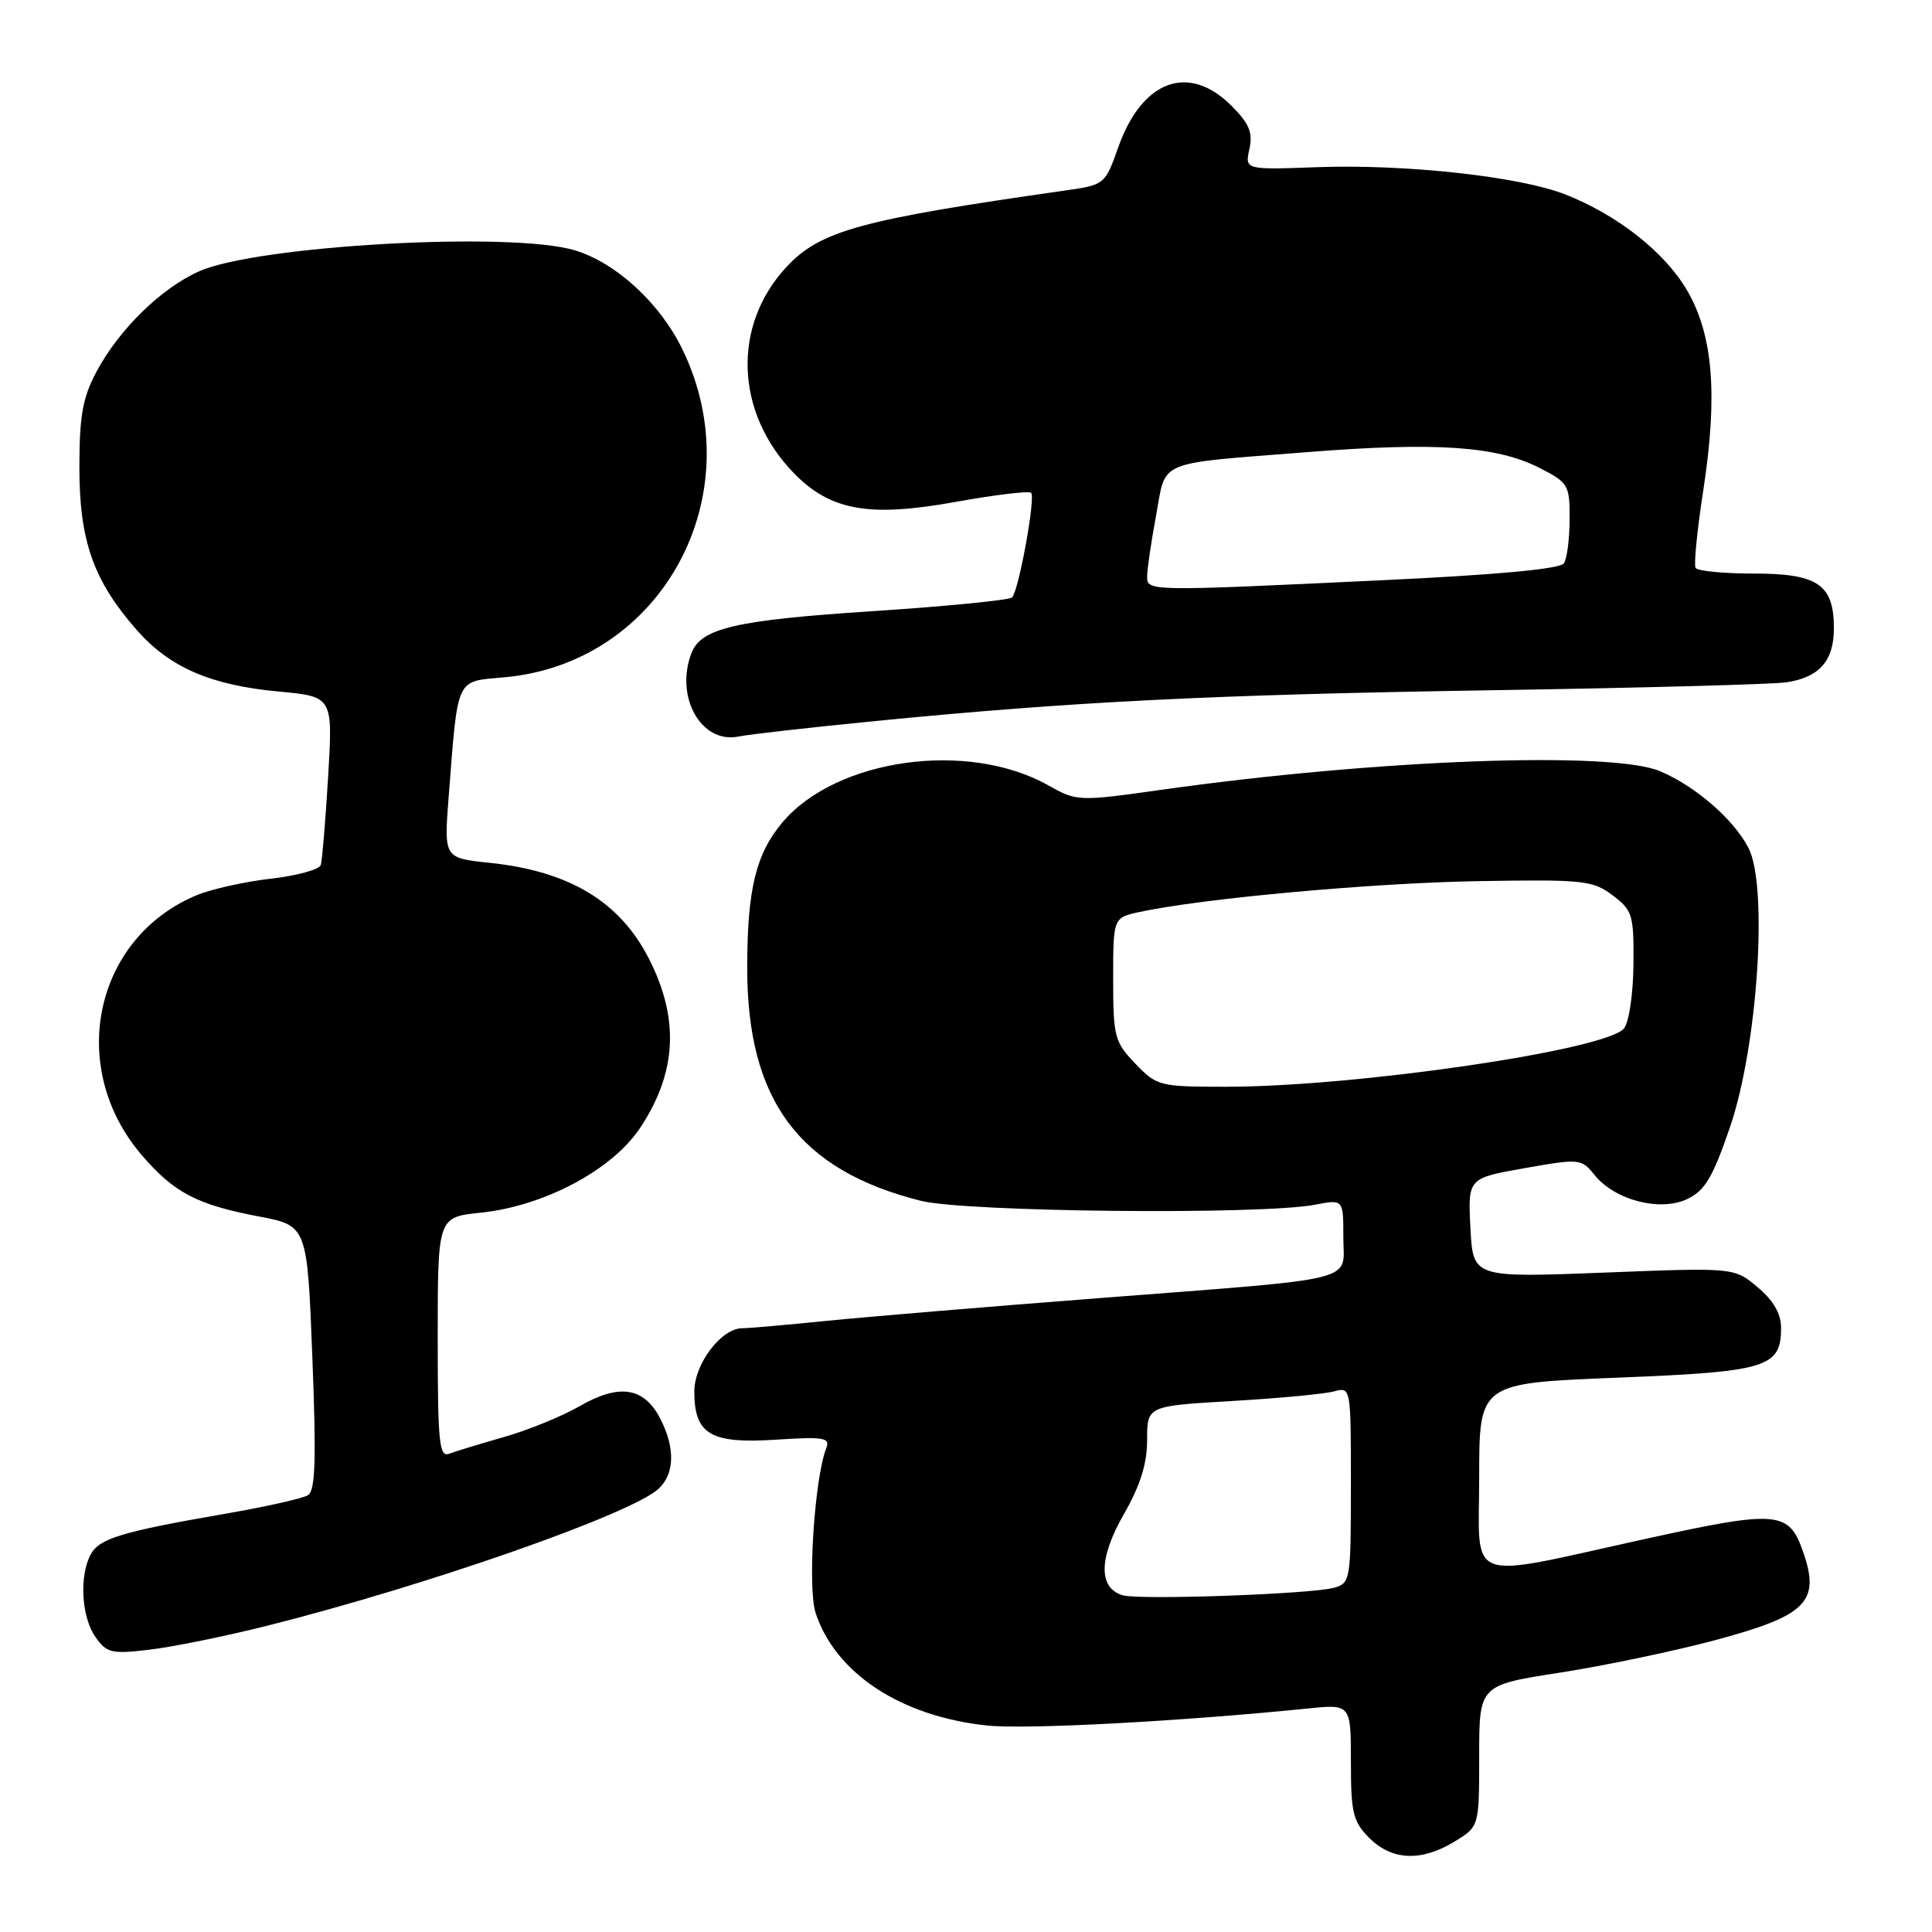 <?xml version="1.0" encoding="UTF-8" standalone="no"?>
<!DOCTYPE svg PUBLIC "-//W3C//DTD SVG 1.1//EN" "http://www.w3.org/Graphics/SVG/1.1/DTD/svg11.dtd" >
<svg xmlns="http://www.w3.org/2000/svg" xmlns:xlink="http://www.w3.org/1999/xlink" version="1.1" viewBox="0 0 256 256">
 <g >
 <path fill="currentColor"
d=" M 192.75 244.01 C 196.00 242.03 196.00 242.03 196.00 232.66 C 196.00 223.29 196.00 223.29 206.73 221.63 C 212.63 220.71 221.89 218.77 227.31 217.32 C 239.40 214.07 241.22 212.25 238.93 205.65 C 237.05 200.20 235.54 200.07 218.22 203.87 C 193.70 209.26 196.00 210.10 196.00 195.73 C 196.00 183.28 196.00 183.28 214.25 182.55 C 234.17 181.76 236.00 181.21 236.00 175.93 C 236.00 174.08 234.99 172.32 232.89 170.56 C 229.79 167.95 229.79 167.95 212.49 168.63 C 195.18 169.30 195.18 169.30 194.84 162.71 C 194.50 156.12 194.50 156.12 202.00 154.79 C 209.34 153.50 209.54 153.52 211.30 155.71 C 213.99 159.04 220.00 160.59 223.59 158.87 C 225.93 157.75 226.97 155.98 229.26 149.27 C 232.91 138.54 234.30 117.41 231.68 112.35 C 229.72 108.57 224.72 104.22 220.00 102.20 C 213.64 99.48 182.62 100.62 154.12 104.62 C 142.83 106.21 142.71 106.20 138.88 104.05 C 128.23 98.07 110.79 100.51 103.66 108.99 C 100.16 113.15 99.01 117.88 99.01 128.21 C 98.99 145.81 105.88 155.06 122.00 159.11 C 127.94 160.61 167.20 161.00 174.25 159.63 C 178.00 158.91 178.00 158.91 178.00 163.91 C 178.00 169.99 180.85 169.28 145.50 172.02 C 131.20 173.12 115.06 174.47 109.64 175.01 C 104.22 175.56 99.14 176.00 98.35 176.00 C 95.58 176.00 92.00 180.72 92.00 184.38 C 92.00 190.05 94.14 191.32 102.74 190.77 C 109.20 190.35 110.03 190.49 109.48 191.90 C 107.91 195.97 106.98 210.41 108.08 213.74 C 110.72 221.75 119.41 227.45 130.80 228.64 C 135.98 229.18 156.33 228.10 173.25 226.39 C 179.00 225.80 179.00 225.80 179.00 233.45 C 179.00 240.23 179.28 241.37 181.45 243.55 C 184.45 246.54 188.34 246.70 192.75 244.01 Z  M 35.44 215.41 C 56.57 210.09 83.50 200.67 87.23 197.30 C 89.40 195.33 89.50 191.86 87.48 187.96 C 85.33 183.81 82.07 183.30 76.83 186.31 C 74.45 187.68 69.93 189.52 66.79 190.41 C 63.64 191.31 60.38 192.30 59.54 192.62 C 58.19 193.14 58.00 191.20 58.00 177.25 C 58.00 161.28 58.00 161.28 63.67 160.69 C 72.11 159.82 81.14 155.02 84.84 149.42 C 89.69 142.10 90.05 134.99 85.97 127.00 C 82.12 119.46 75.42 115.43 64.90 114.33 C 58.82 113.70 58.82 113.70 59.45 105.60 C 60.71 89.47 60.30 90.34 66.88 89.74 C 87.74 87.85 99.80 65.59 90.42 46.28 C 87.45 40.16 81.61 34.80 76.14 33.16 C 67.73 30.64 34.14 32.52 26.41 35.94 C 21.38 38.16 15.75 43.66 12.77 49.28 C 10.95 52.70 10.52 55.11 10.52 62.00 C 10.52 71.67 12.39 76.95 18.11 83.47 C 22.47 88.43 27.90 90.79 36.90 91.63 C 44.11 92.30 44.11 92.30 43.48 102.90 C 43.13 108.73 42.69 114.00 42.51 114.61 C 42.32 115.22 39.34 116.04 35.88 116.43 C 32.42 116.83 27.99 117.81 26.04 118.63 C 12.46 124.30 8.83 141.43 18.76 153.03 C 23.04 158.03 26.07 159.62 34.26 161.18 C 40.71 162.40 40.71 162.40 41.39 179.87 C 41.92 193.44 41.79 197.51 40.81 198.12 C 40.12 198.55 35.26 199.64 30.02 200.55 C 16.14 202.95 13.15 203.85 12.02 205.97 C 10.48 208.83 10.79 214.26 12.64 216.90 C 14.14 219.04 14.77 219.19 19.83 218.59 C 22.89 218.23 29.91 216.80 35.44 215.41 Z  M 116.00 95.54 C 142.19 92.97 160.46 92.05 197.71 91.46 C 217.39 91.15 234.95 90.68 236.72 90.41 C 241.08 89.75 243.00 87.56 243.00 83.26 C 243.00 77.45 240.89 76.00 232.40 76.00 C 228.40 76.00 224.92 75.66 224.67 75.25 C 224.43 74.84 224.88 70.22 225.69 65.00 C 227.64 52.30 227.00 44.37 223.53 38.45 C 220.56 33.39 214.32 28.48 207.40 25.76 C 201.36 23.39 186.25 21.73 174.57 22.15 C 164.95 22.50 164.95 22.50 165.55 19.75 C 166.03 17.57 165.54 16.38 163.16 14.00 C 157.50 8.35 151.34 10.61 148.18 19.50 C 146.41 24.49 146.40 24.50 140.95 25.27 C 114.13 29.09 108.75 30.56 104.29 35.29 C 97.00 43.03 97.37 54.61 105.15 62.65 C 109.99 67.65 115.10 68.58 126.54 66.52 C 131.81 65.57 136.35 65.02 136.63 65.30 C 137.24 65.90 135.00 78.21 134.11 79.16 C 133.78 79.52 125.42 80.34 115.54 80.99 C 97.46 82.17 92.89 83.24 91.62 86.54 C 89.40 92.33 92.90 98.57 97.82 97.60 C 99.29 97.30 107.47 96.38 116.00 95.54 Z  M 148.75 211.38 C 145.53 210.41 145.58 206.47 148.90 200.67 C 151.10 196.83 152.00 193.95 152.00 190.78 C 152.00 186.30 152.00 186.30 163.25 185.64 C 169.44 185.28 175.51 184.71 176.75 184.37 C 179.00 183.77 179.00 183.77 179.00 196.77 C 179.00 209.40 178.94 209.78 176.75 210.39 C 173.69 211.23 150.93 212.04 148.75 211.38 Z  M 150.44 140.94 C 147.68 138.06 147.50 137.38 147.50 129.73 C 147.50 121.60 147.50 121.60 151.00 120.84 C 159.32 119.05 181.66 117.01 195.67 116.76 C 209.81 116.52 211.03 116.64 213.67 118.63 C 216.32 120.62 216.50 121.20 216.44 127.80 C 216.41 131.71 215.85 135.48 215.18 136.28 C 212.80 139.15 179.67 144.00 162.44 144.00 C 153.63 144.00 153.29 143.91 150.44 140.94 Z  M 152.00 76.37 C 152.00 75.47 152.53 71.85 153.18 68.34 C 154.56 60.83 152.93 61.51 173.34 59.90 C 190.34 58.56 198.34 59.11 204.01 62.01 C 207.82 63.95 208.00 64.26 207.98 68.77 C 207.98 71.37 207.64 74.01 207.23 74.64 C 206.75 75.39 198.37 76.17 183.00 76.89 C 152.00 78.36 152.00 78.36 152.00 76.37 Z "/>
</g>
</svg>